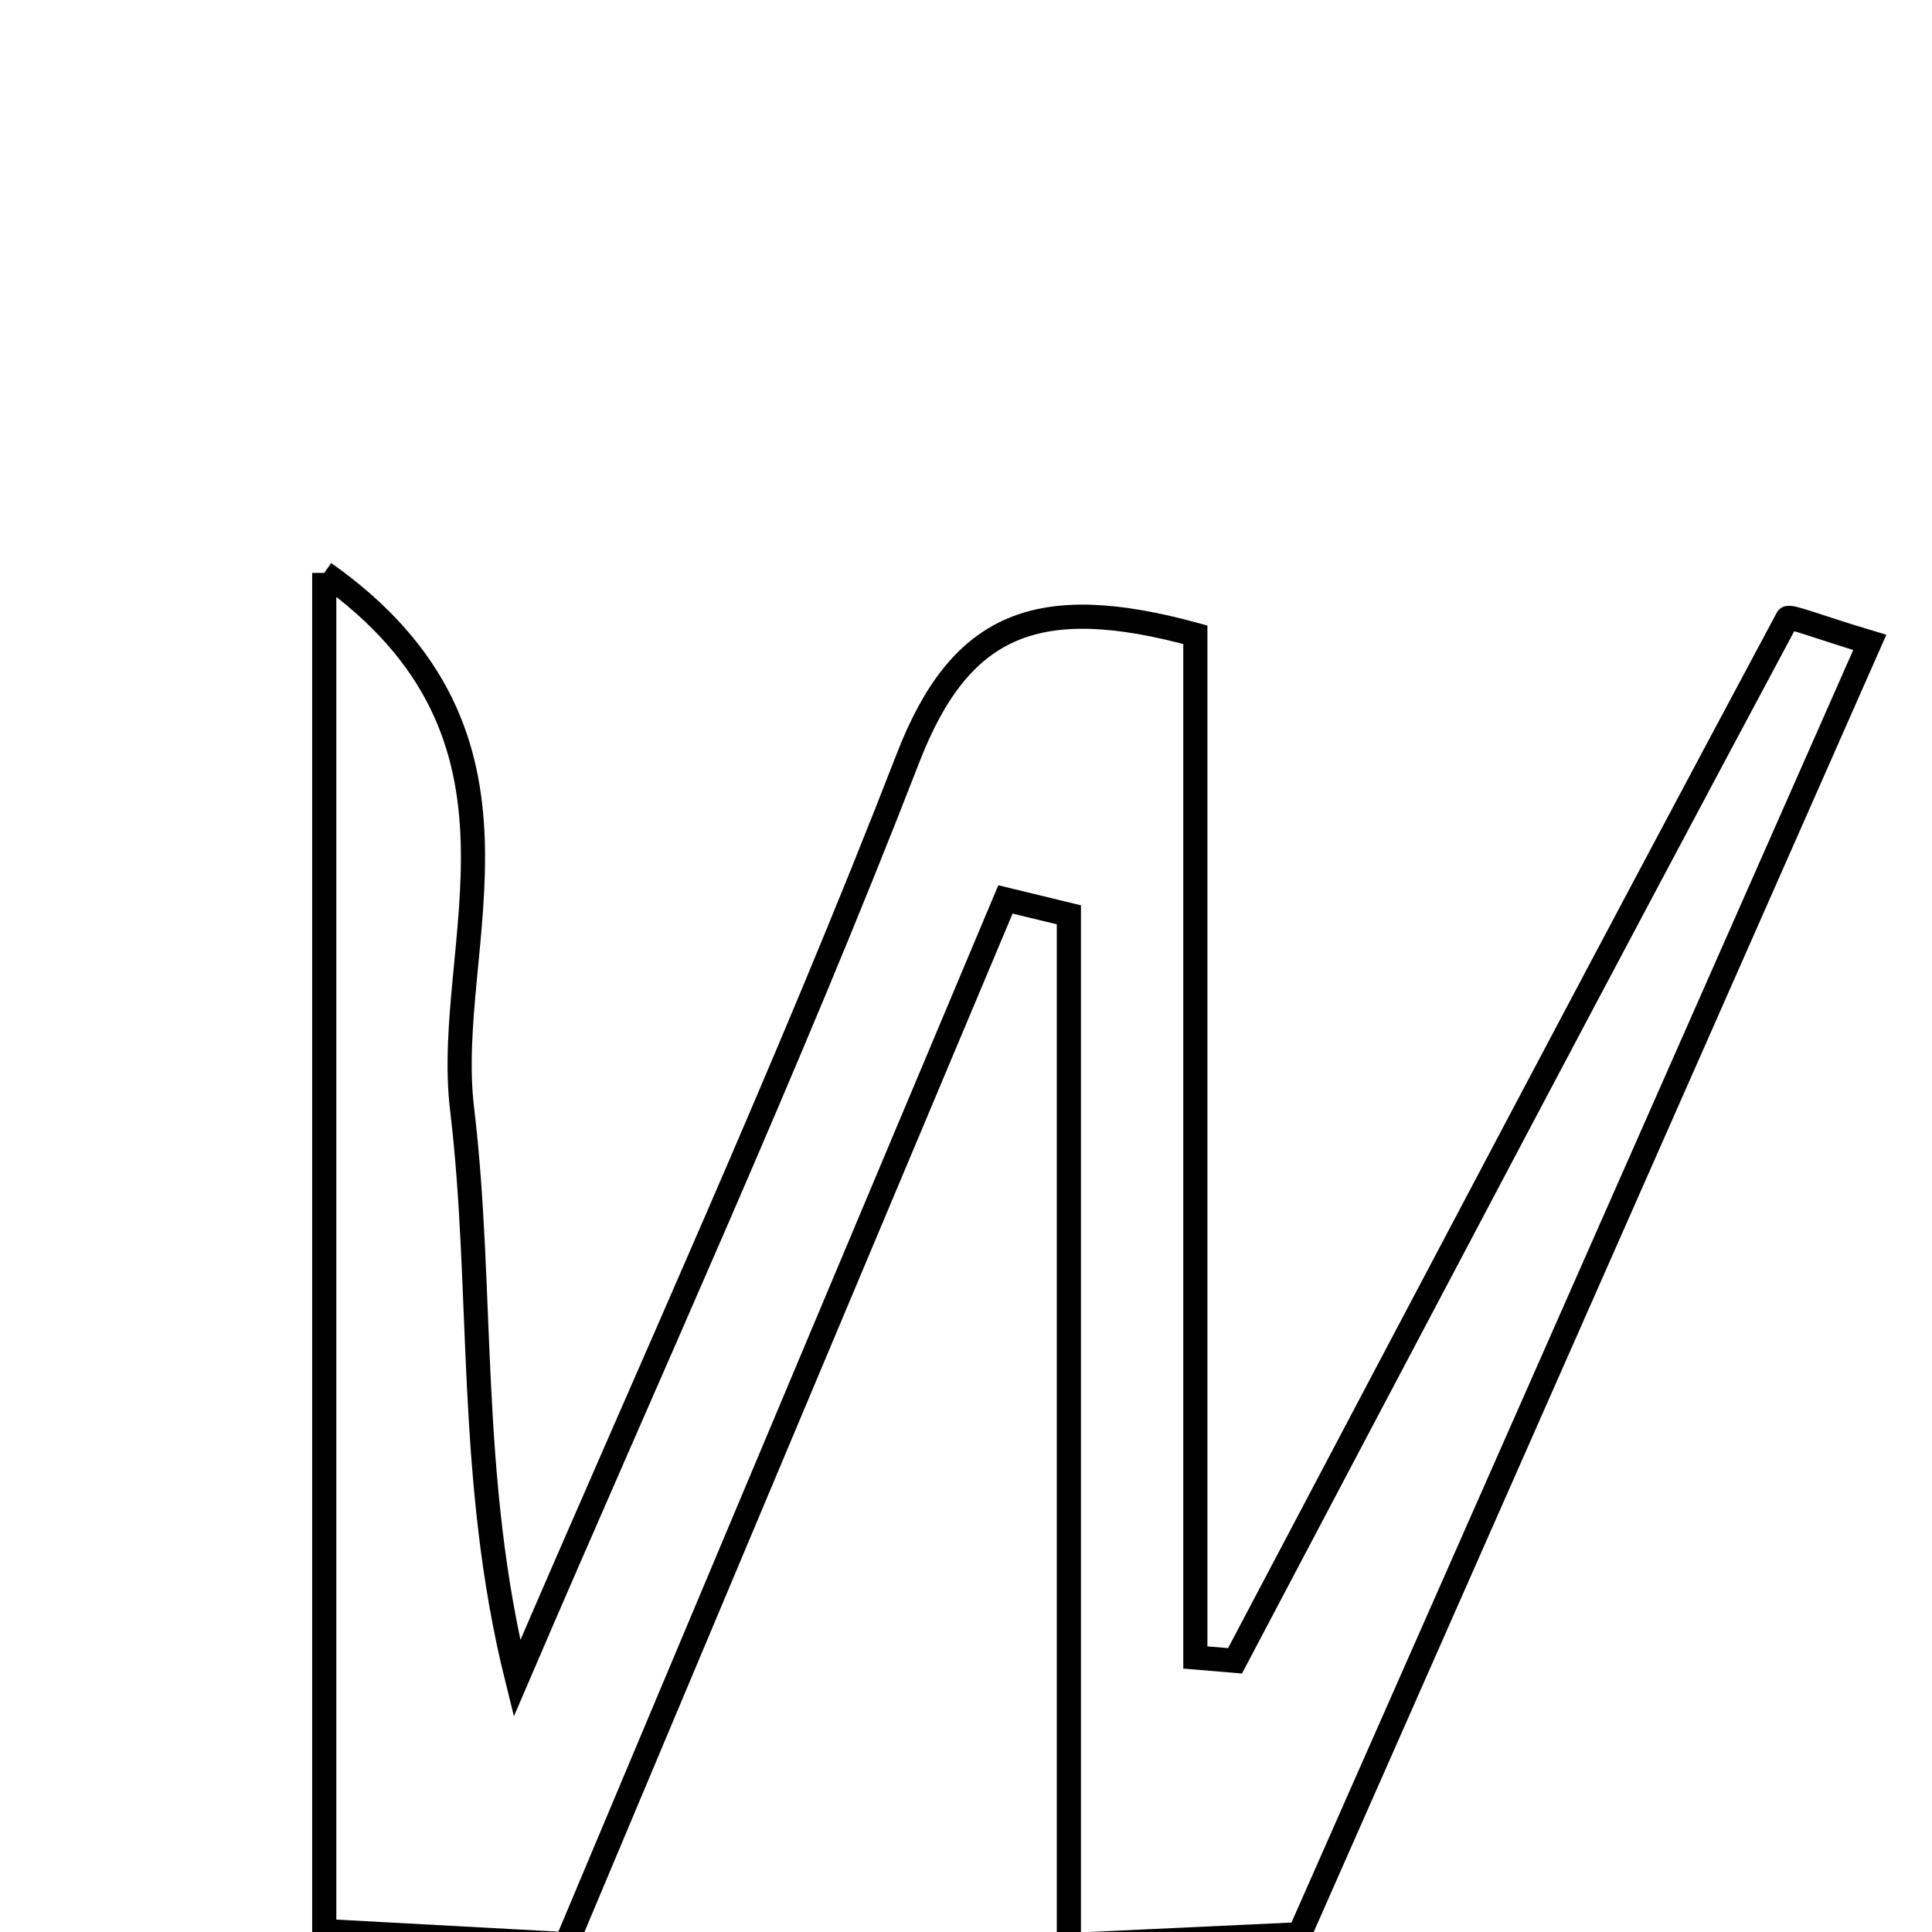 <svg xmlns="http://www.w3.org/2000/svg" viewBox="0.0 0.0 24.0 24.0" height="200px" width="200px"><path fill="none" stroke="black" stroke-width=".3" stroke-opacity="1.0"  filling="0" d="M4.028 7.117 C6.908 9.148 5.495 11.732 5.74 13.774 C6.012 16.036 5.802 18.355 6.422 20.851 C8.056 17.045 9.783 13.275 11.28 9.416 C11.93 7.742 12.889 7.349 14.849 7.885 C14.849 12.026 14.849 16.308 14.849 20.59 C15.013 20.604 15.178 20.617 15.342 20.631 C17.622 16.31 19.899 11.988 22.204 7.681 C22.224 7.642 22.603 7.794 23.227 7.98 C20.874 13.311 18.54 18.597 16.143 24.028 C15.251 24.069 14.373 24.11 13.278 24.162 C13.278 19.785 13.278 15.575 13.278 11.364 C13.015 11.3 12.753 11.237 12.49 11.173 C10.687 15.461 8.884 19.749 7.034 24.151 C6.045 24.097 5.177 24.05 4.028 23.988 C4.028 18.457 4.028 13.111 4.028 7.117"></path></svg>